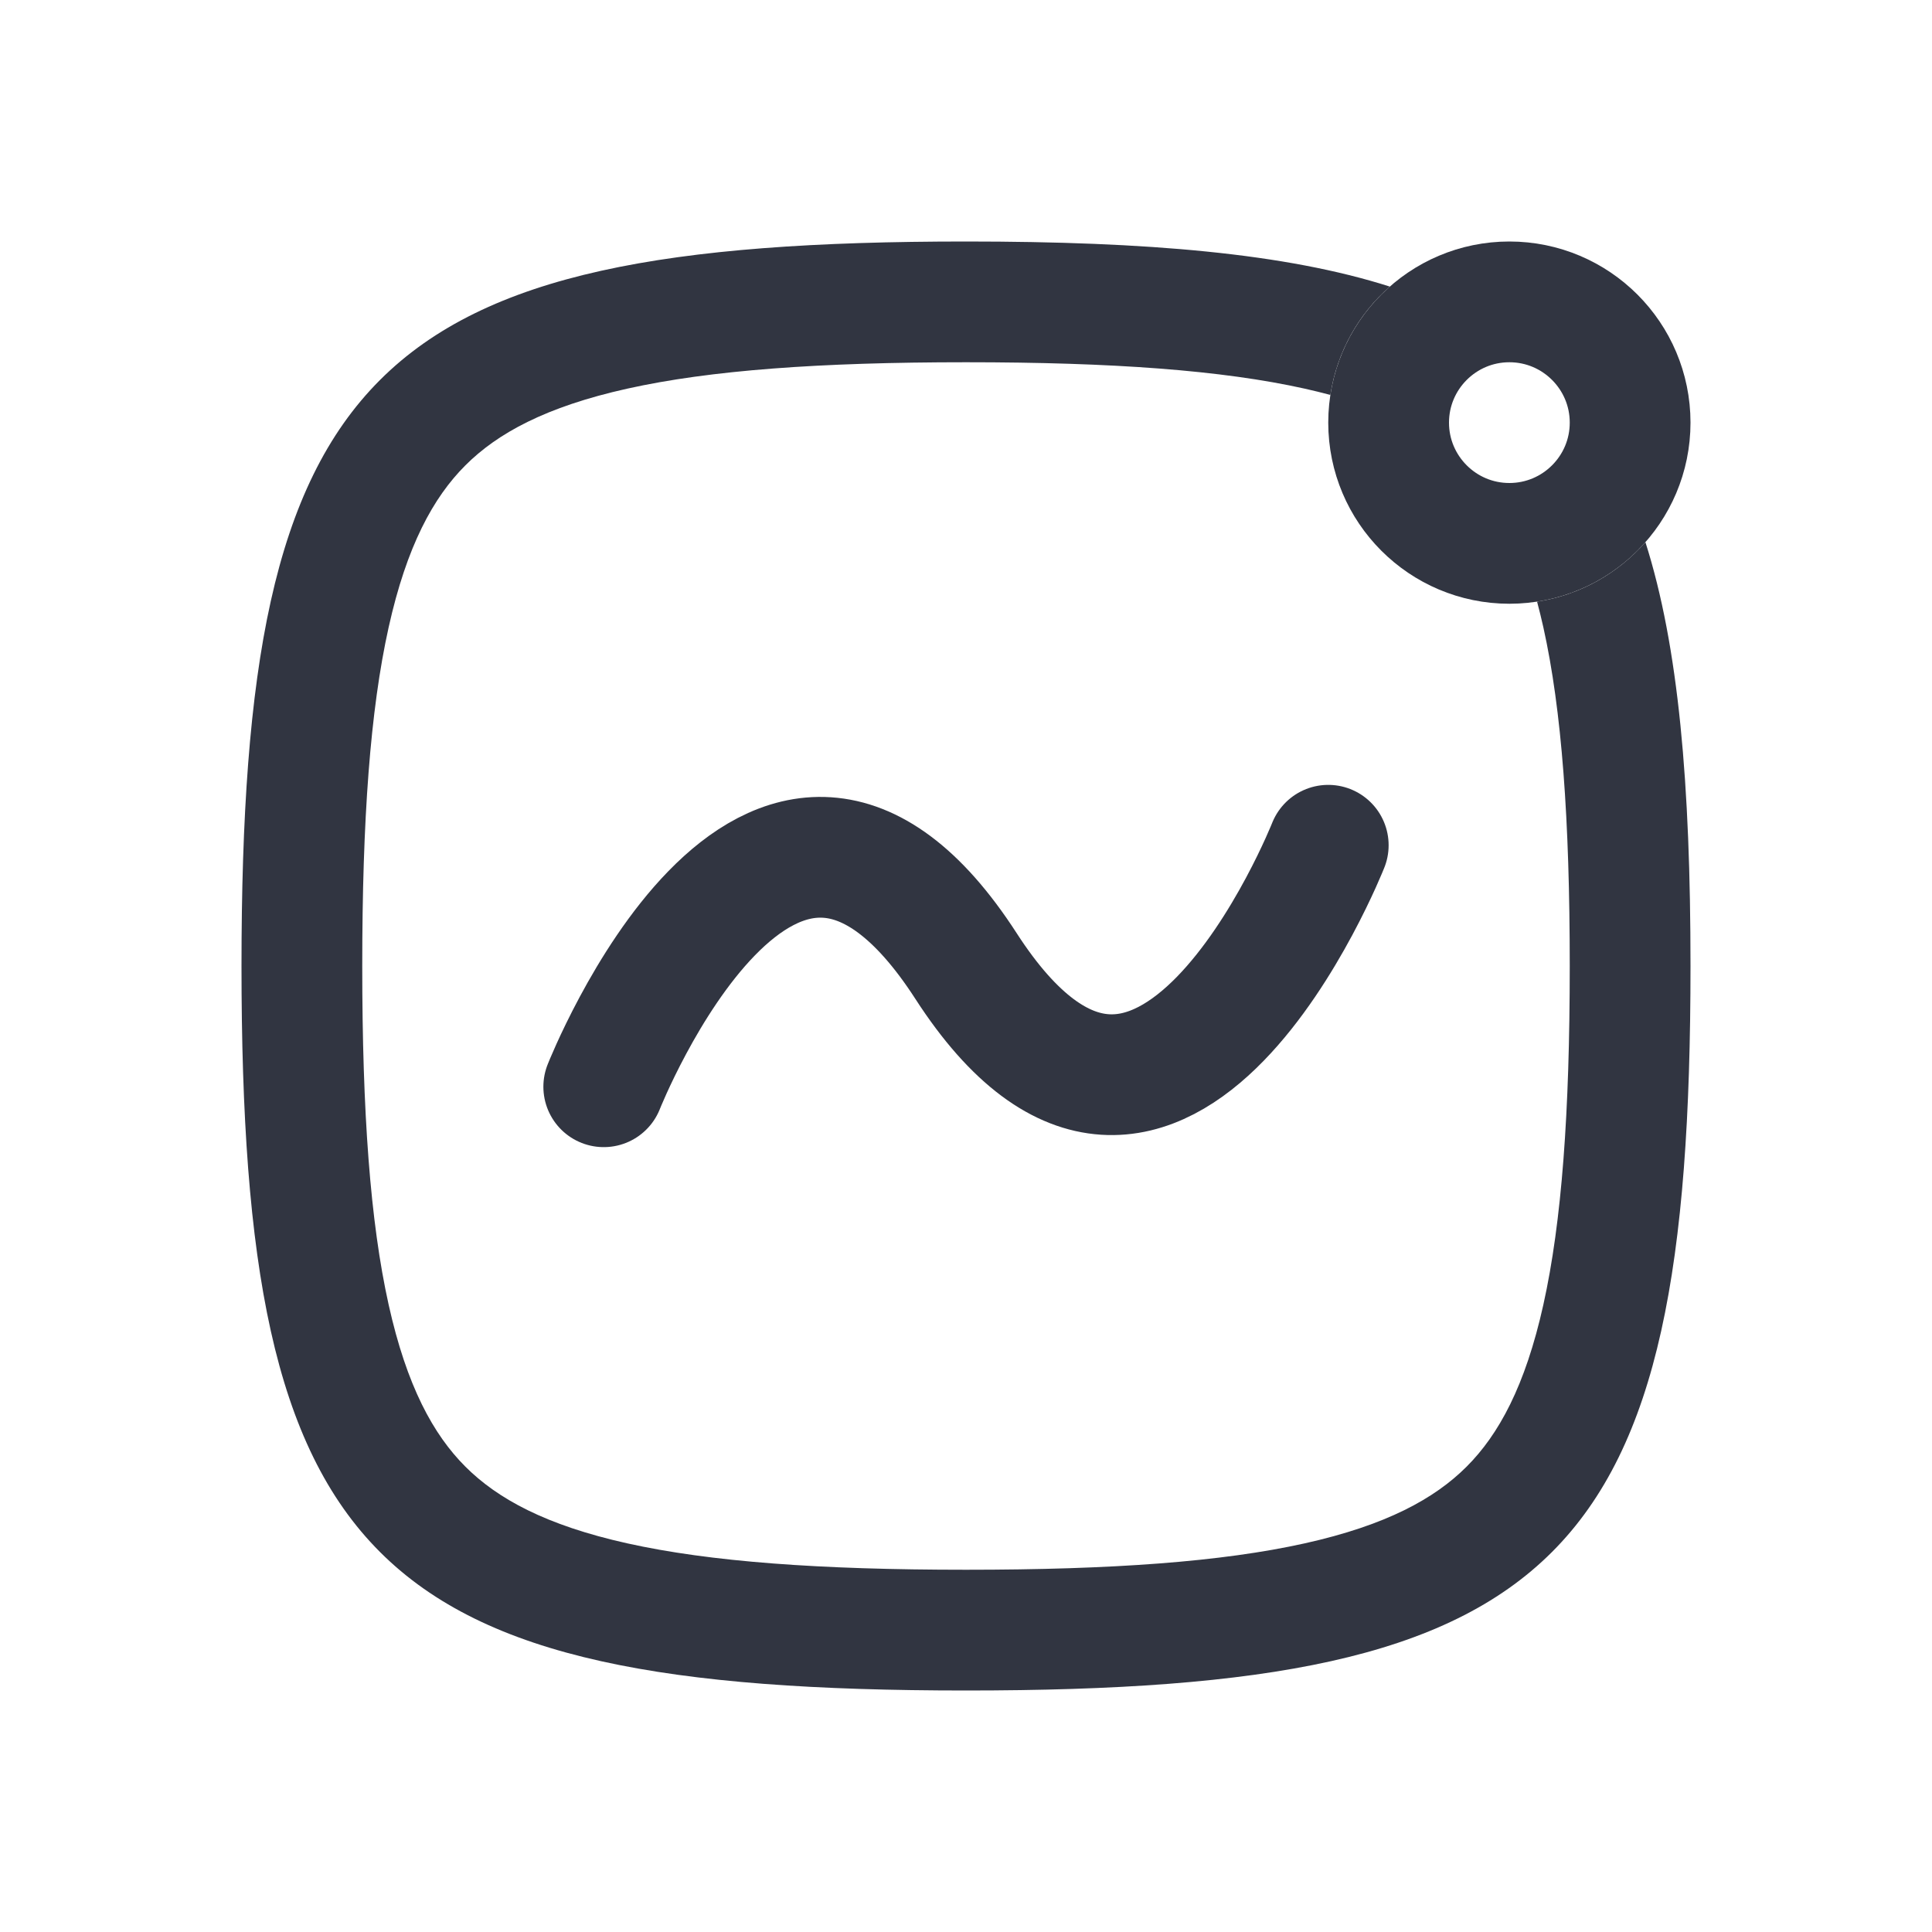 <svg width="24" height="24" viewBox="0 0 24 24" fill="none" xmlns="http://www.w3.org/2000/svg">
<path d="M18.75 6.75C17.922 6.75 17.25 6.078 17.25 5.25C17.25 4.422 17.922 3.75 18.75 3.75C19.578 3.75 20.25 4.422 20.25 5.25C20.25 6.078 19.578 6.75 18.75 6.75Z" stroke="#313541" stroke-width="1.5"/>
<path fill-rule="evenodd" clip-rule="evenodd" d="M4.5 12C4.5 13.819 4.599 15.178 4.828 16.208C5.053 17.22 5.383 17.821 5.781 18.219C6.179 18.617 6.78 18.947 7.792 19.172C8.822 19.401 10.181 19.5 12 19.5C13.819 19.5 15.178 19.401 16.208 19.172C17.22 18.947 17.821 18.617 18.219 18.219C18.617 17.821 18.947 17.22 19.172 16.208C19.401 15.178 19.5 13.819 19.5 12C19.5 10.181 19.401 8.822 19.172 7.792C19.147 7.681 19.121 7.575 19.094 7.474C19.628 7.392 20.099 7.123 20.44 6.735C20.853 8.031 21 9.746 21 12C21 19.412 19.412 21 12 21C4.588 21 3 19.412 3 12C3 4.588 4.588 3 12 3C14.254 3 15.969 3.147 17.265 3.56C16.877 3.9 16.608 4.372 16.526 4.906C16.425 4.879 16.319 4.853 16.208 4.828C15.178 4.599 13.819 4.5 12 4.5C10.181 4.5 8.822 4.599 7.792 4.828C6.78 5.053 6.179 5.383 5.781 5.781C5.383 6.179 5.053 6.78 4.828 7.792C4.599 8.822 4.5 10.181 4.5 12Z" fill="#313541"/>
<path d="M7.5 13.5C7.5 13.5 9.577 8.25 12 12C14.423 15.75 16.5 10.5 16.5 10.5" stroke="#313541" stroke-width="1.5" stroke-linecap="round" stroke-linejoin="round"/>
</svg>

